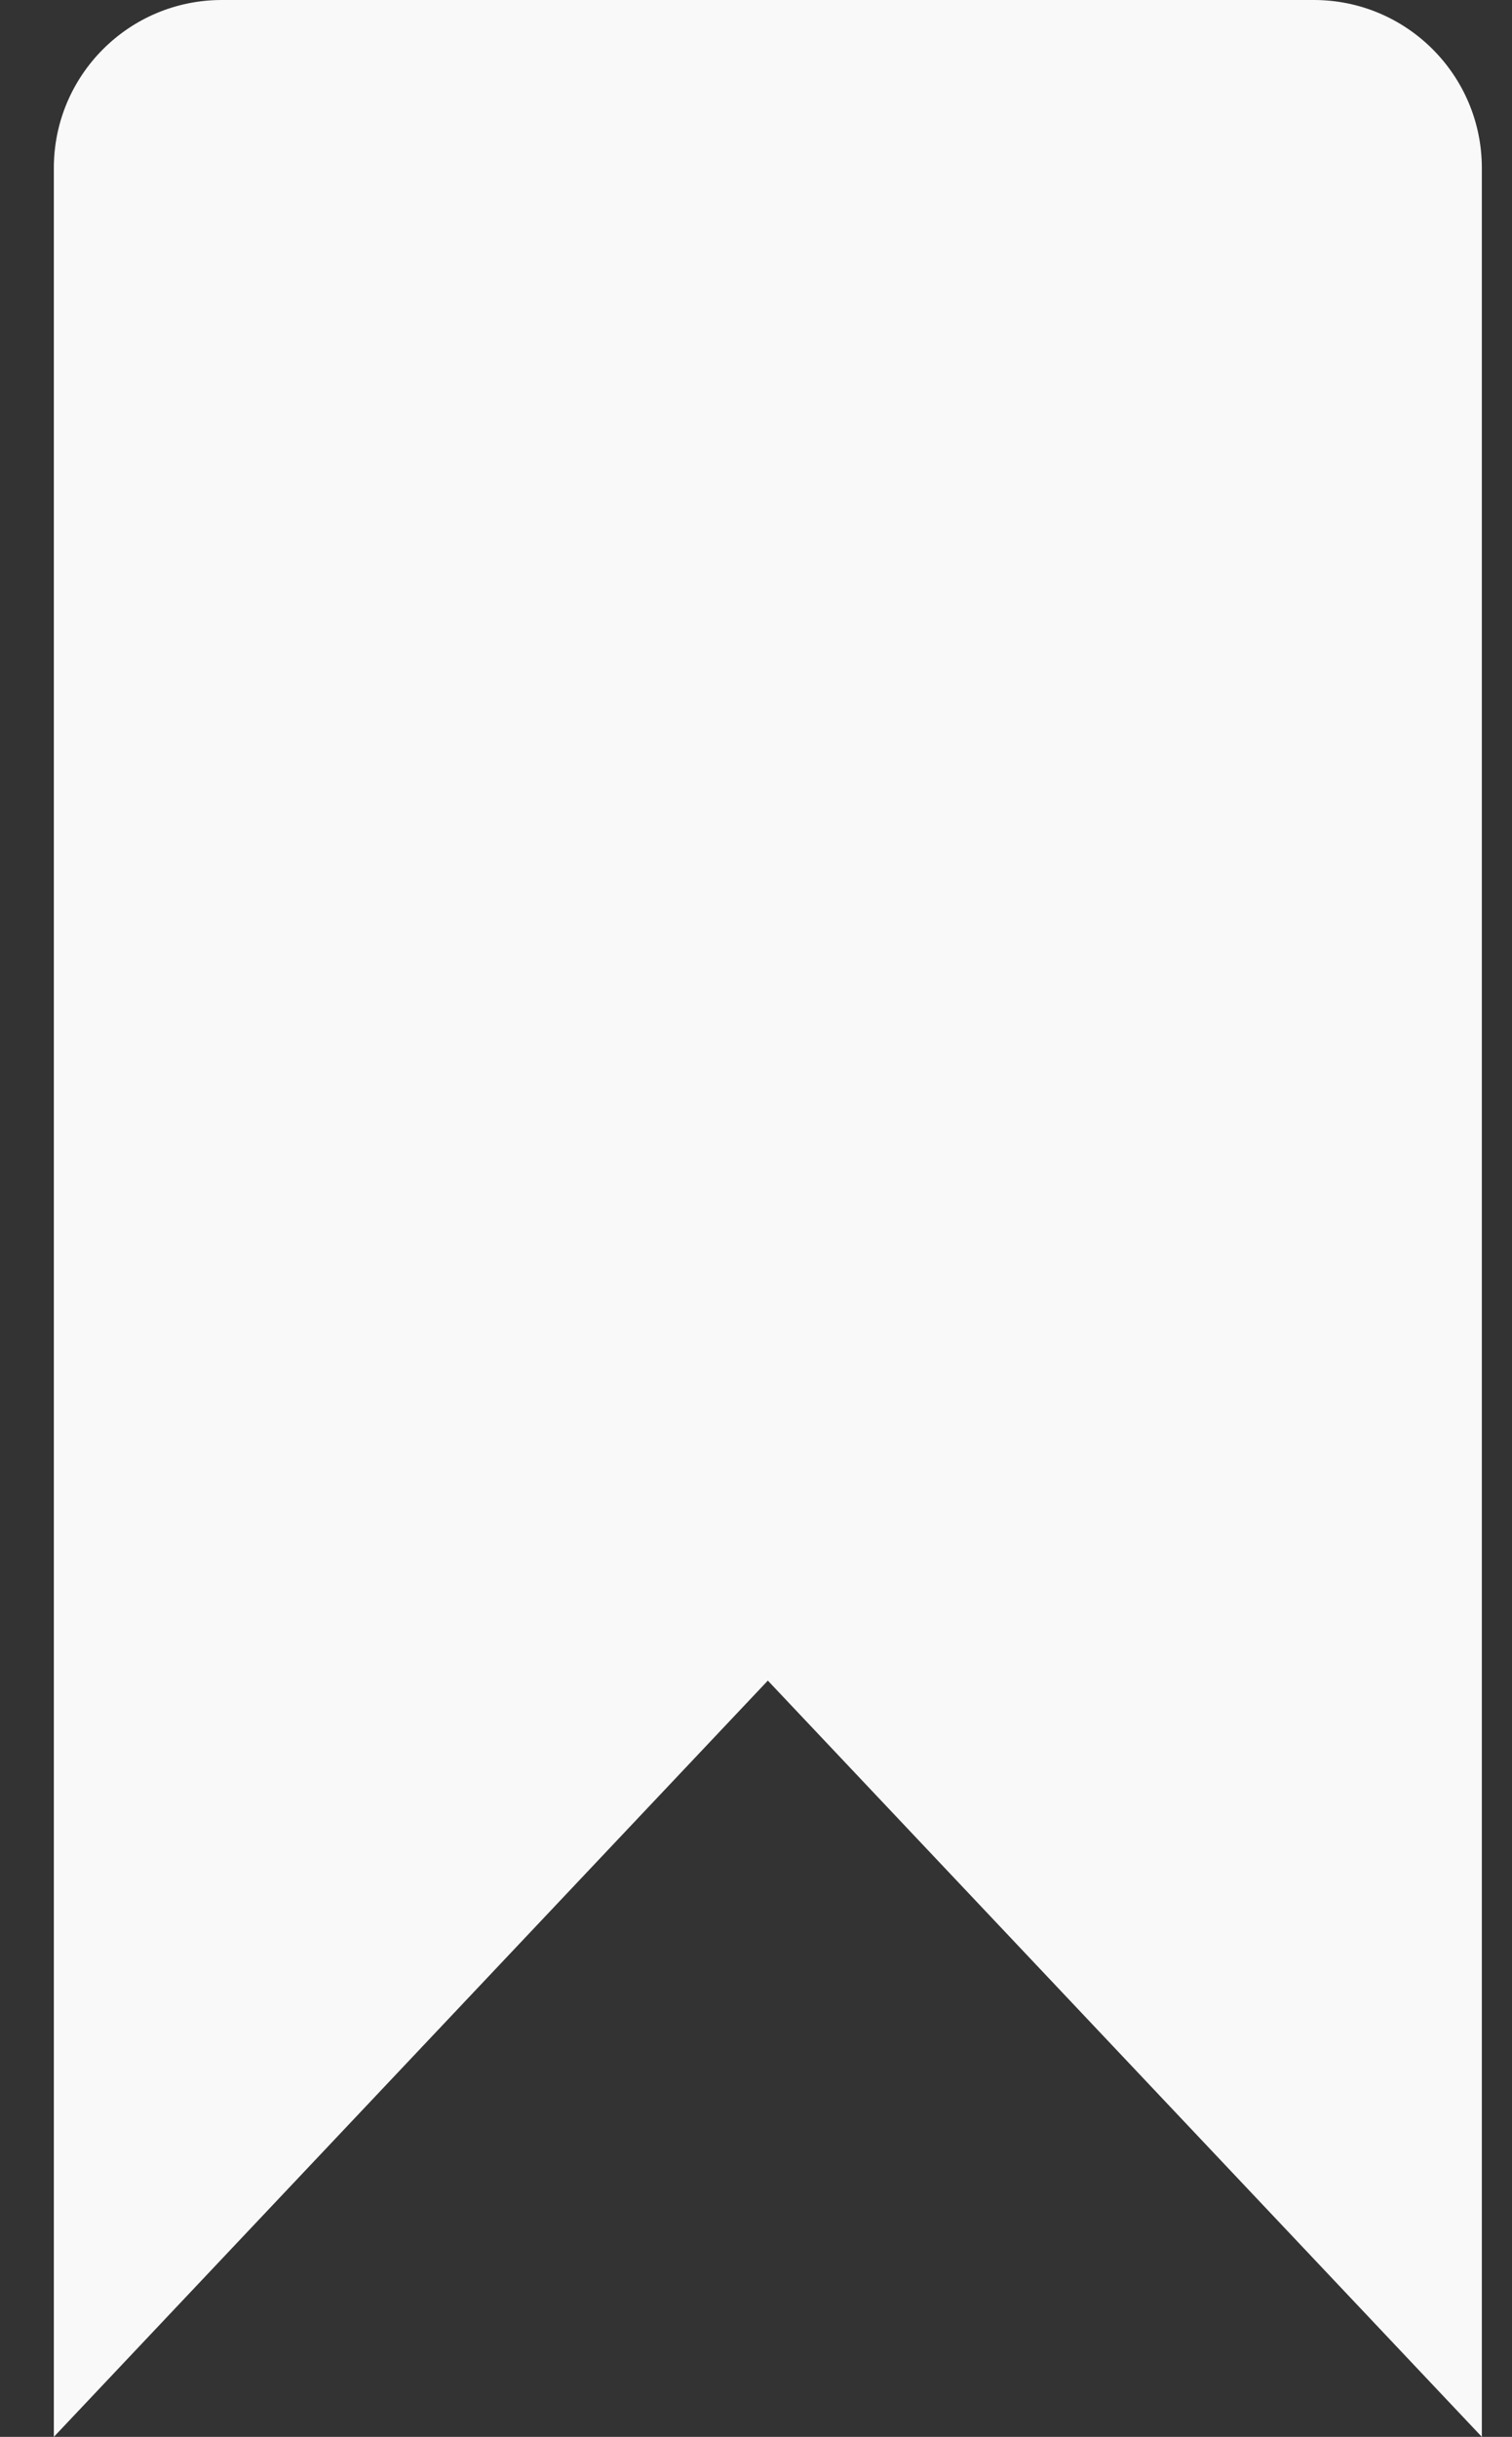 <svg width="18" height="29" viewBox="0 0 18 29" fill="none" xmlns="http://www.w3.org/2000/svg">
<rect x="0" y="0" width="18" height="29" fill="#333333" stroke="none"/>
<path d="M17.641 2V29L9.141 20L0.641 29V2C0.641 0.895 1.536 0 2.641 0H15.641C16.745 0 17.641 0.895 17.641 2Z" fill="#F9F9F9"/>
</svg>
